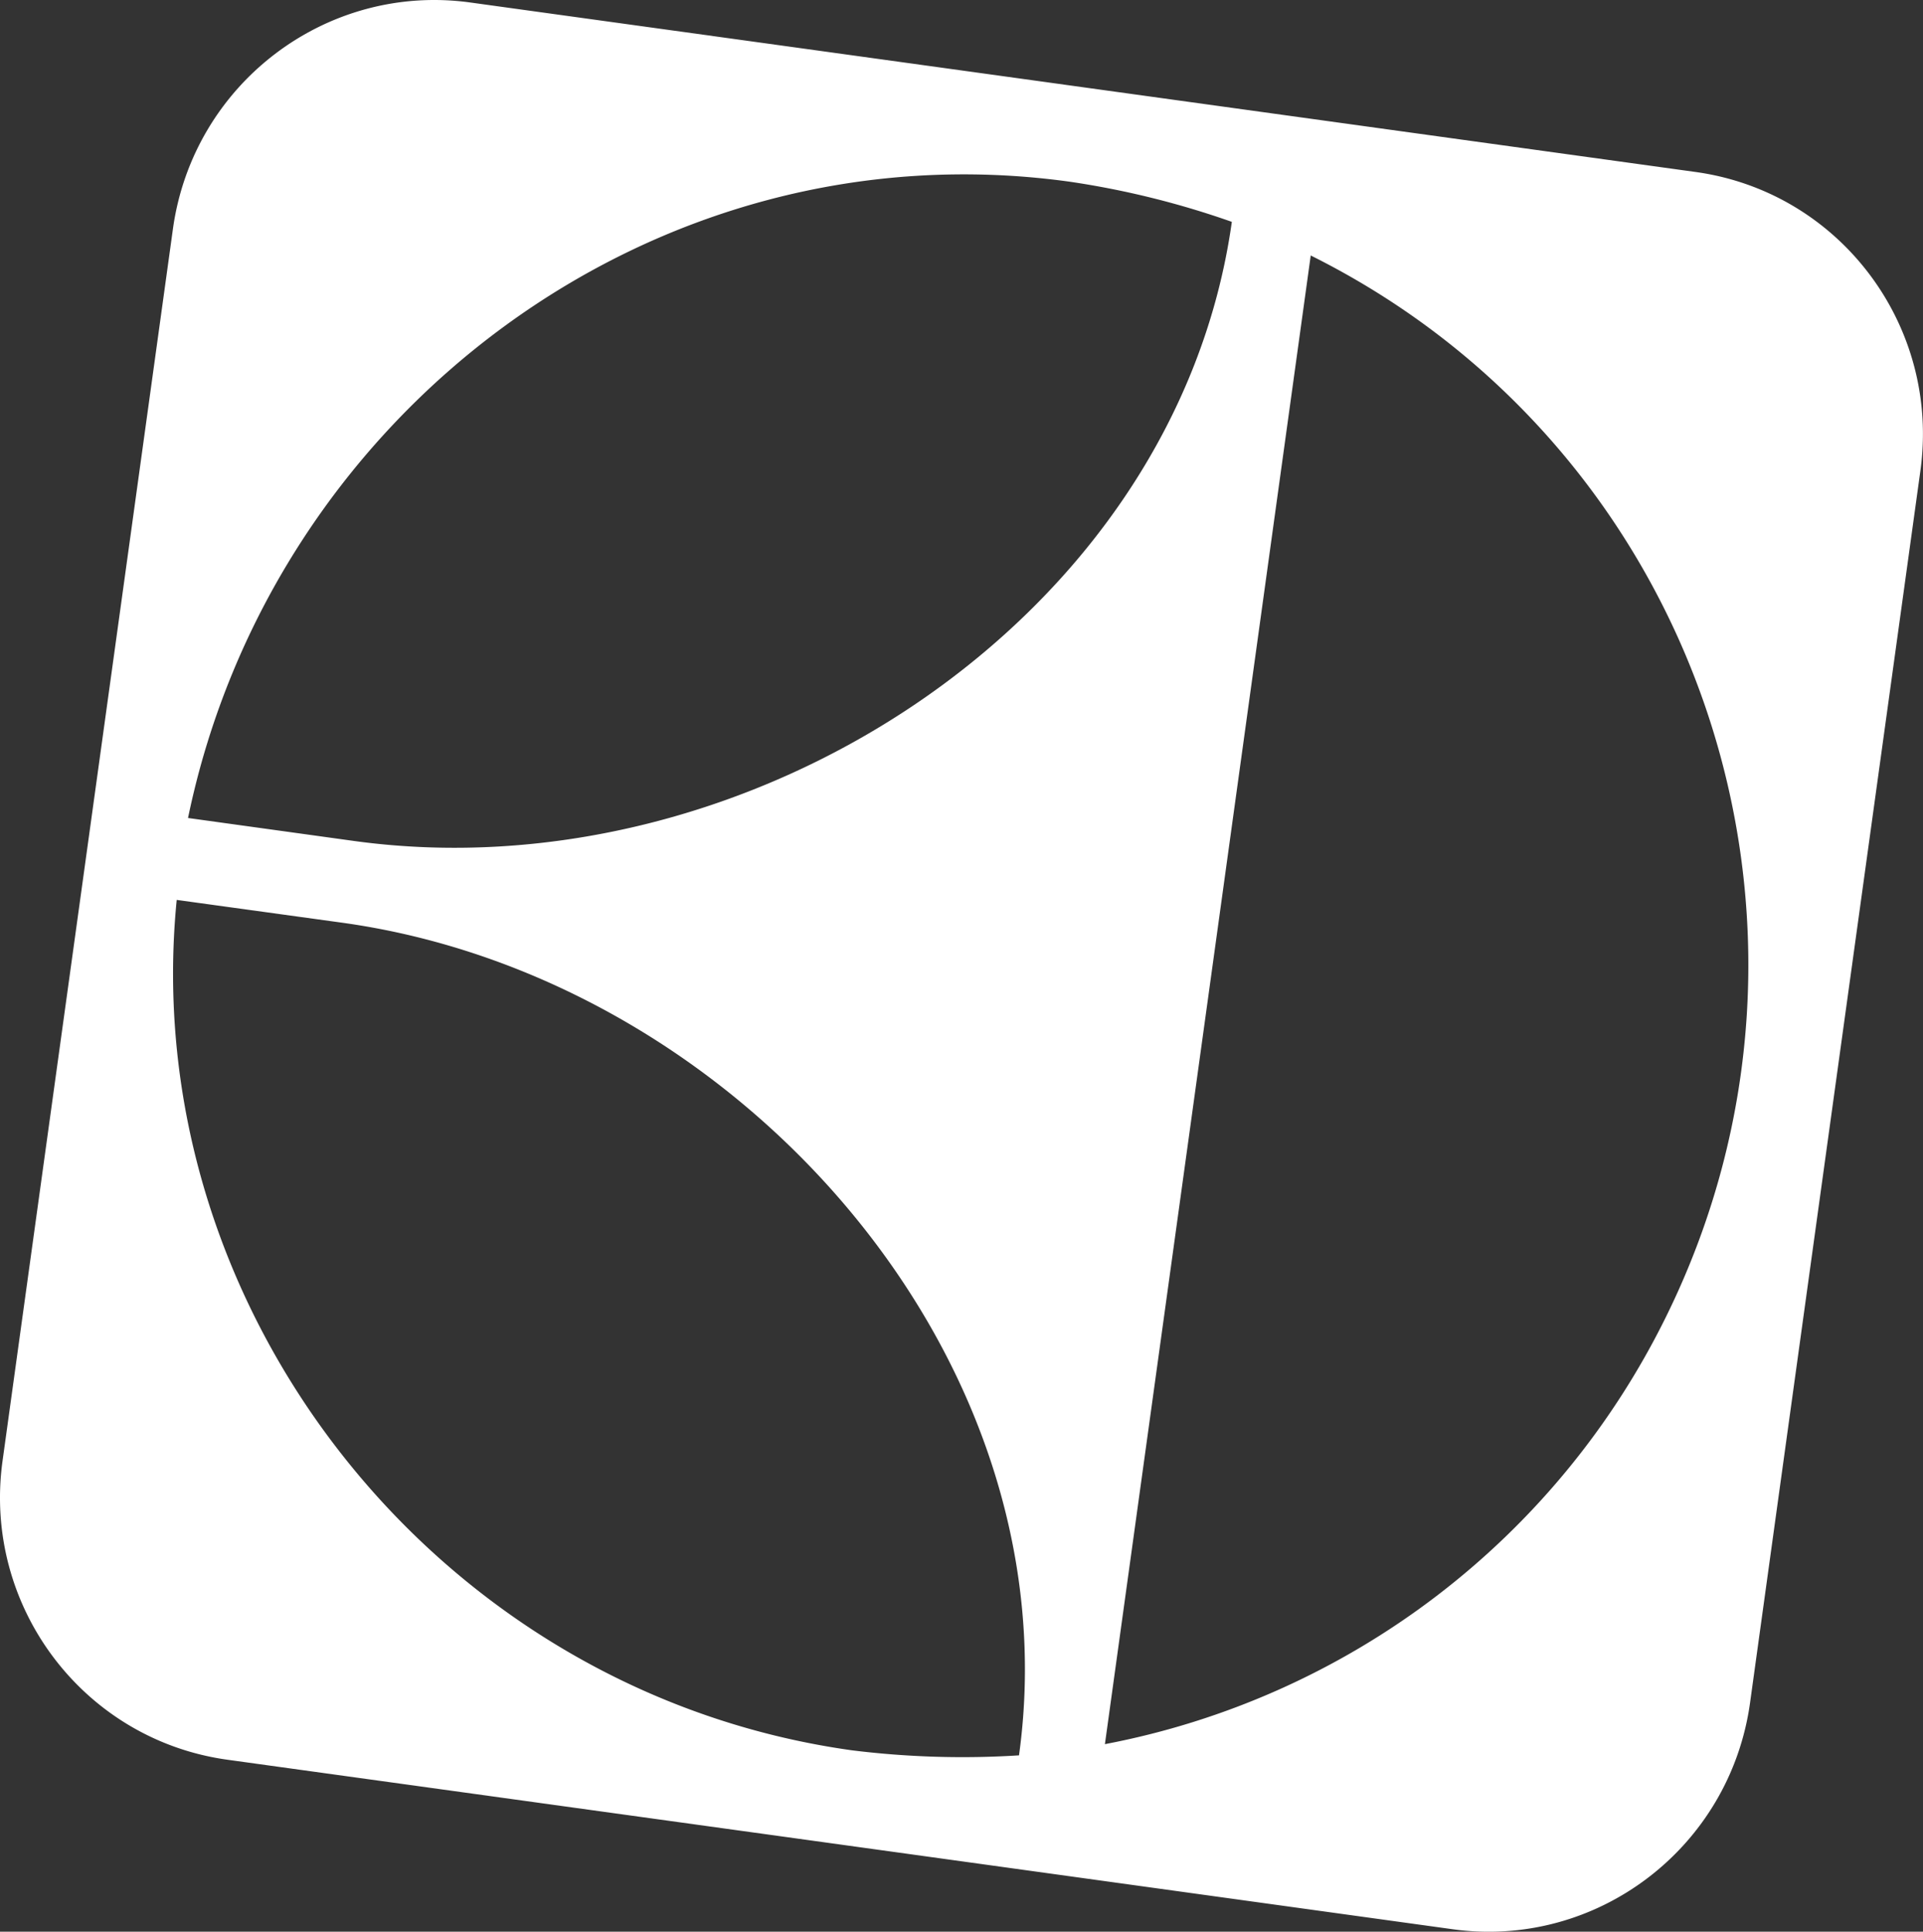 <svg xmlns="http://www.w3.org/2000/svg" viewBox="0 0 1018.75 1023.08"><rect x="0" y="0" width="1018.75" height="1023.08" fill="#333333" stroke="none"/><defs><style>.cls-1{fill:#FFF;}</style></defs><g id="Camada_2" data-name="Camada 2"><g id="Camada_1-2" data-name="Camada 1"><path class="cls-1" d="M120.51,932l649,89.76c76.43,10.57,147-43.15,157.63-120l90.23-652.43C1028,172.51,974.68,101.65,898.24,91.08l-649-89.75c-76.43-10.57-147,43.14-157.64,120L1.35,773.73C-9.28,850.56,44.07,921.42,120.51,932ZM694.39,135.31C900.9,238.14,985.13,489.88,882.52,697.57A418.61,418.61,0,0,1,585.35,923.75ZM566.59,96.22a459.61,459.61,0,0,1,86,21.28C623,328.22,396.58,474.3,187.21,445.35l-87.6-12.12C144,218.6,346.45,65.77,566.59,96.22ZM181.22,488.68c209.37,28.95,387.77,230.24,358.62,441A475,475,0,0,1,451.27,927c-219.78-30.72-379.12-234-357.65-450.39Z"/></g></g></svg>